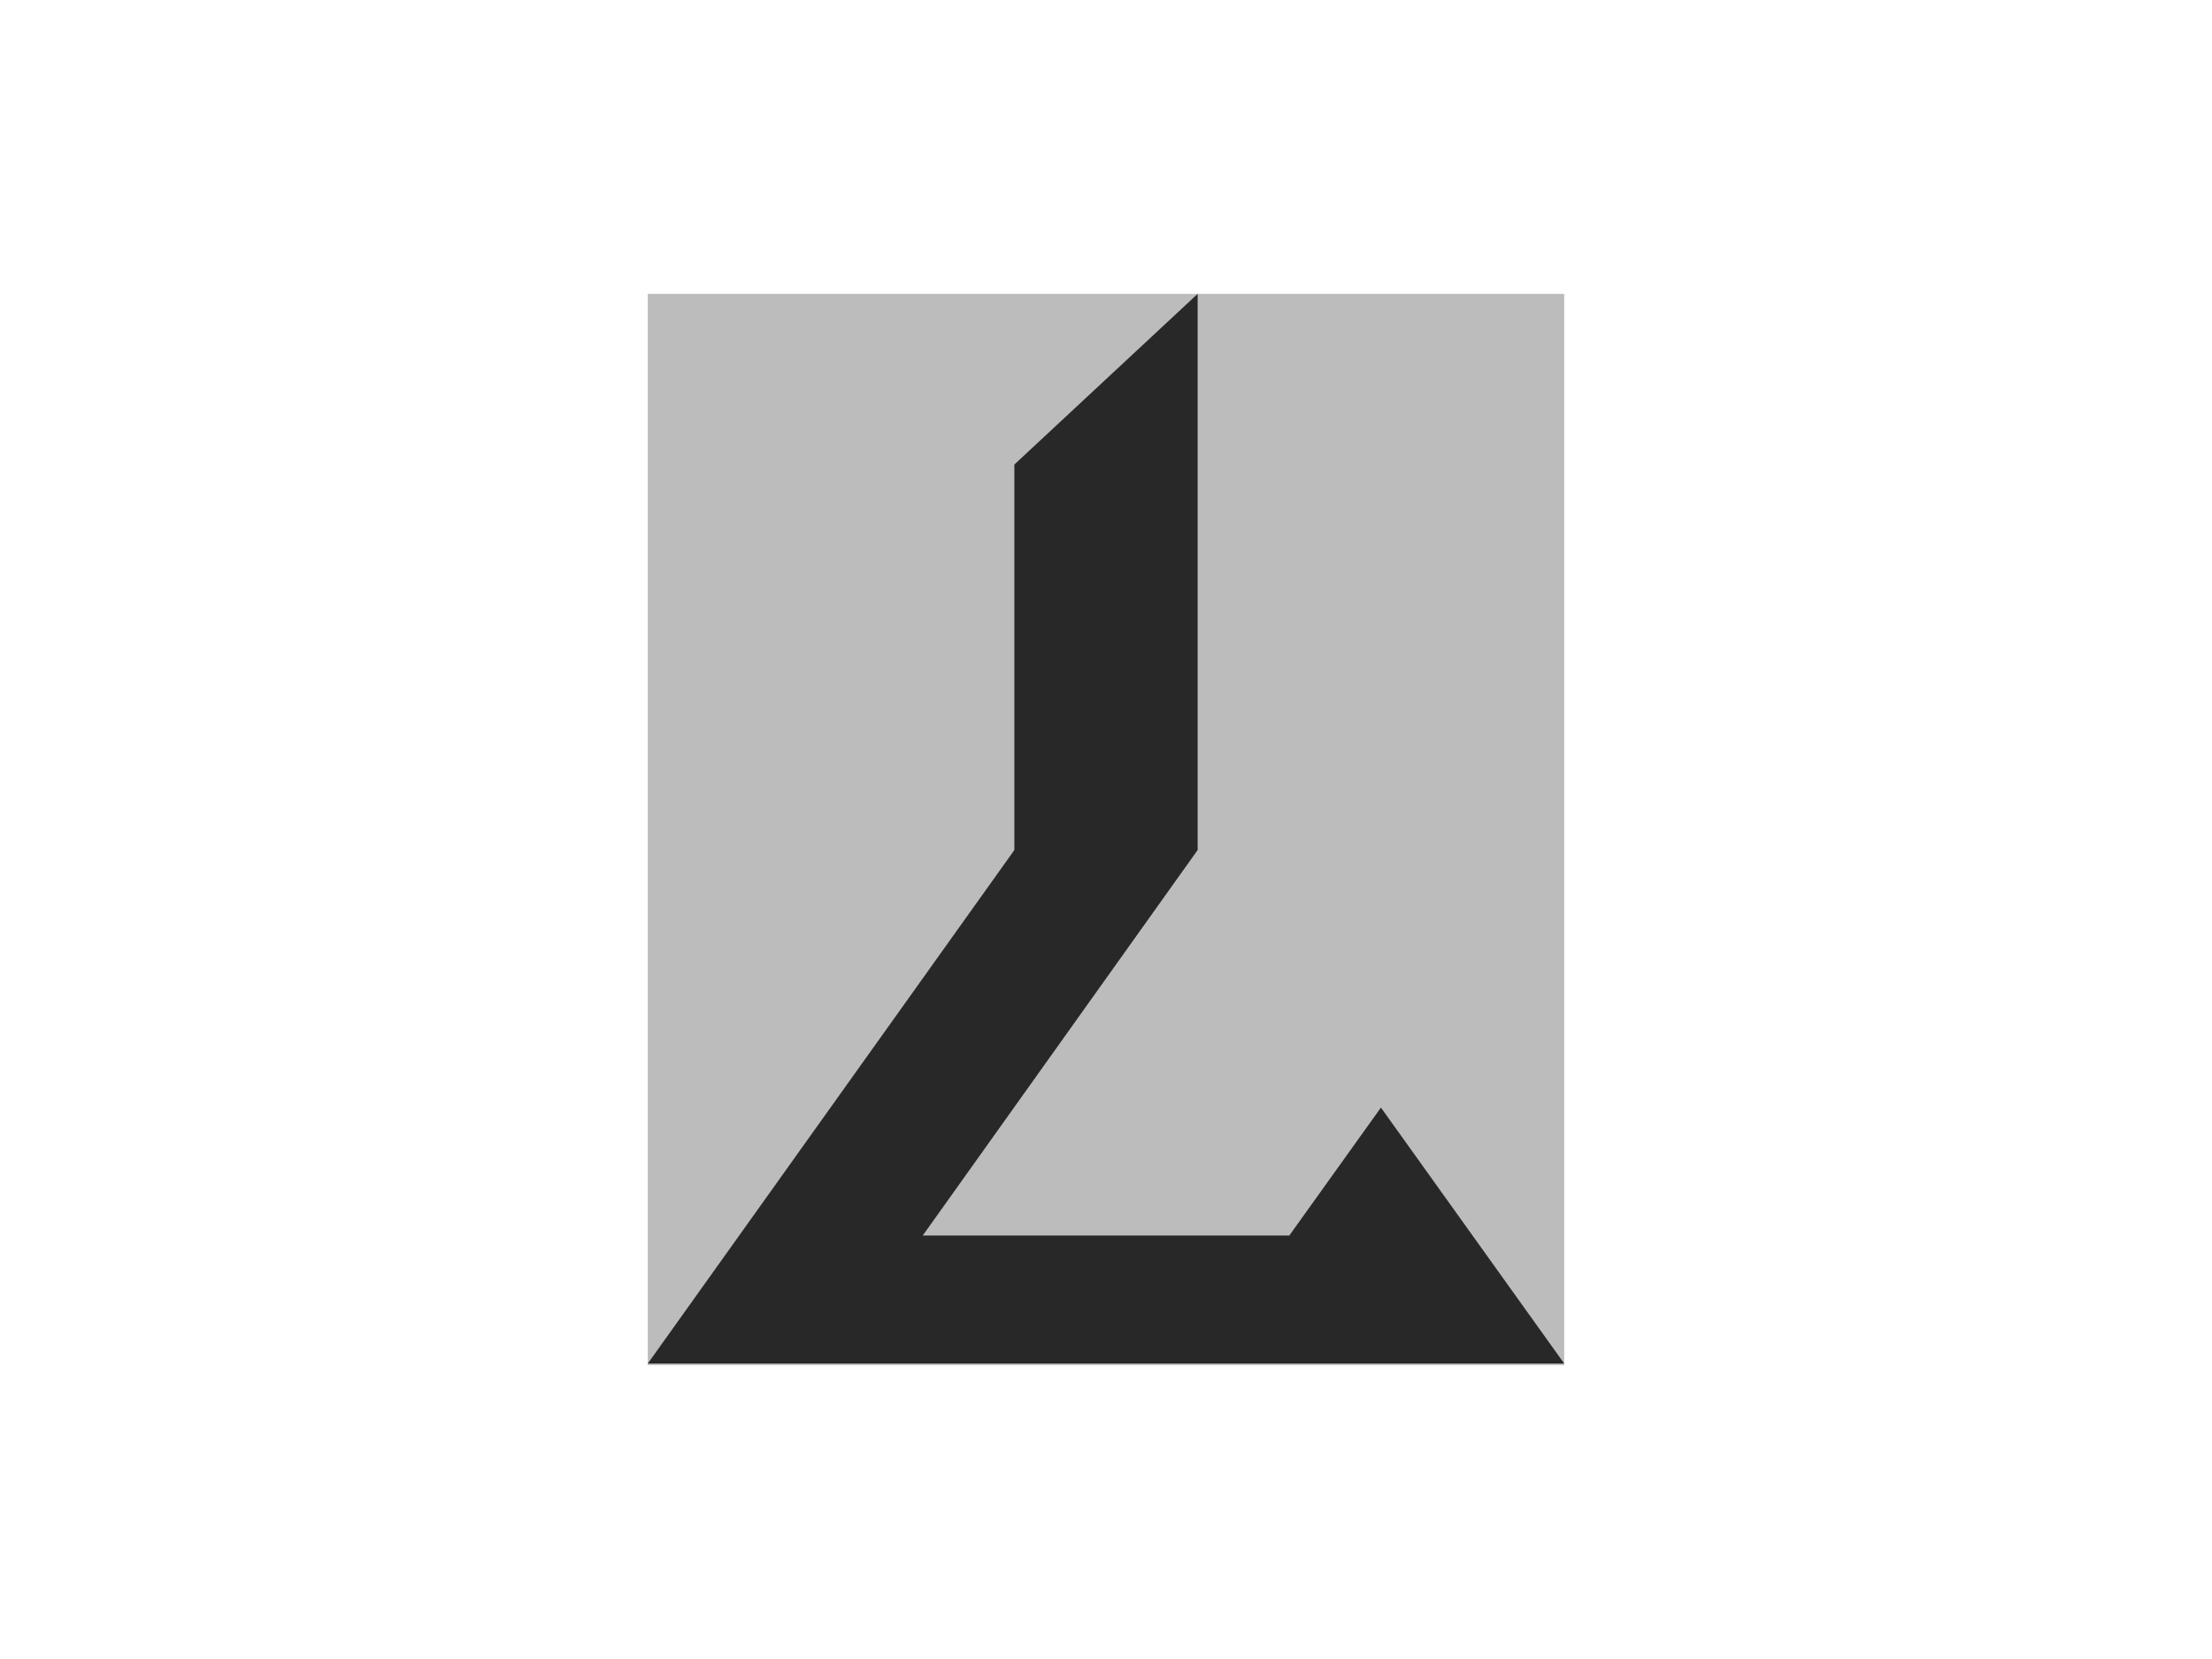 <?xml version="1.0" encoding="utf-8"?>
<!-- Generator: Adobe Illustrator 23.0.0, SVG Export Plug-In . SVG Version: 6.00 Build 0)  -->
<svg version="1.1" id="Layer_1" xmlns="http://www.w3.org/2000/svg" xmlns:xlink="http://www.w3.org/1999/xlink" x="0px" y="0px"
	 viewBox="0 0 140 105" style="enable-background:new 0 0 140 105;" xml:space="preserve">
<style type="text/css">
	.st0{fill:#BCBCBC;}
	.st1{fill:#282828;}
</style>
<g>
	<rect x="41" y="18.6" class="st0" width="58" height="67.8"/>
	<path class="st1" d="M75.8,18.6L64.2,29.4v24.4v0L41,86.3h58L87.4,70.1l-5.8,8.1H58.4l17.4-24.4V18.6z"/>
</g>
</svg>
